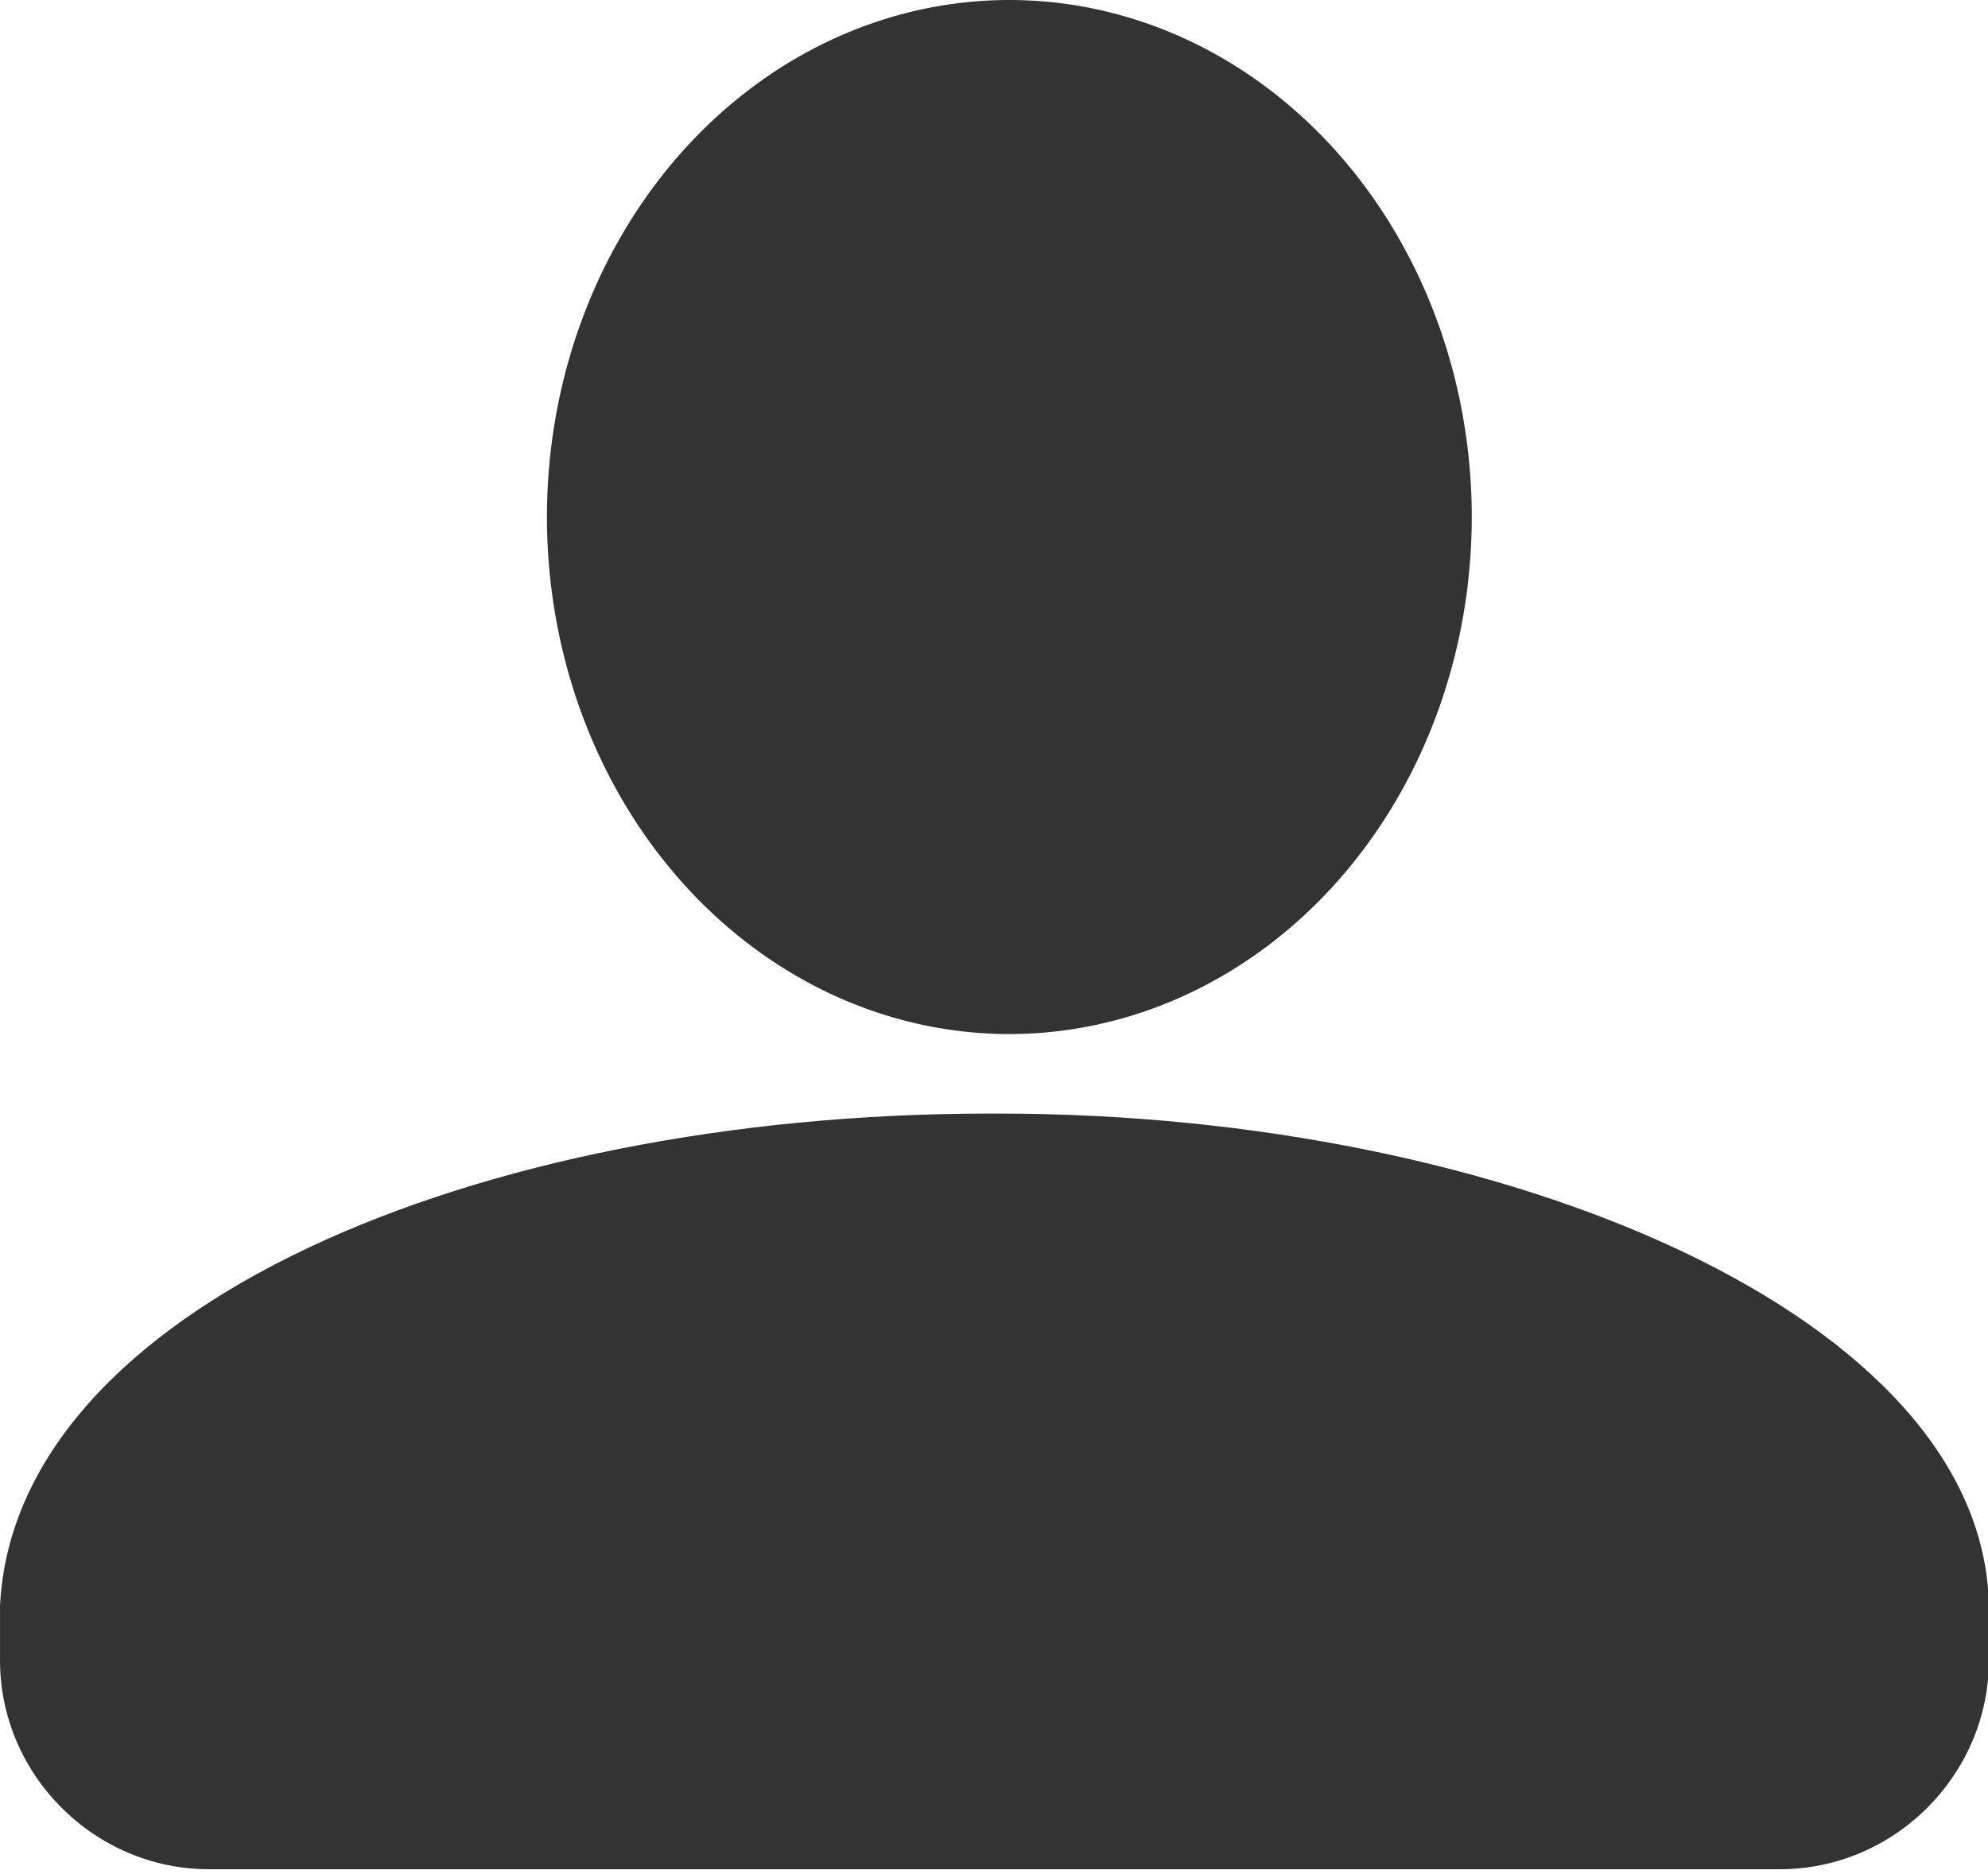 <?xml version="1.0" standalone="no"?><!DOCTYPE svg PUBLIC "-//W3C//DTD SVG 1.1//EN" "http://www.w3.org/Graphics/SVG/1.1/DTD/svg11.dtd"><svg class="icon" width="200px" height="188.58px" viewBox="0 0 1086 1024" version="1.1" xmlns="http://www.w3.org/2000/svg"><path fill="#333333" d="M298.78 282.483a282.483 252.605 90 1 0 505.21 0 282.483 252.605 90 1 0-505.21 0Z"  /><path fill="#333333" d="M545.952 608.424c-2.716 0-2.716 0 0 0h-5.432c-279.767 0-532.371 105.931-540.52 268.902v29.878c0 62.472 51.607 114.08 114.08 114.08h858.313c62.472 0 114.08-51.607 114.08-114.08v-29.878c-2.716-157.538-263.469-268.902-540.52-268.902z"  /></svg>
